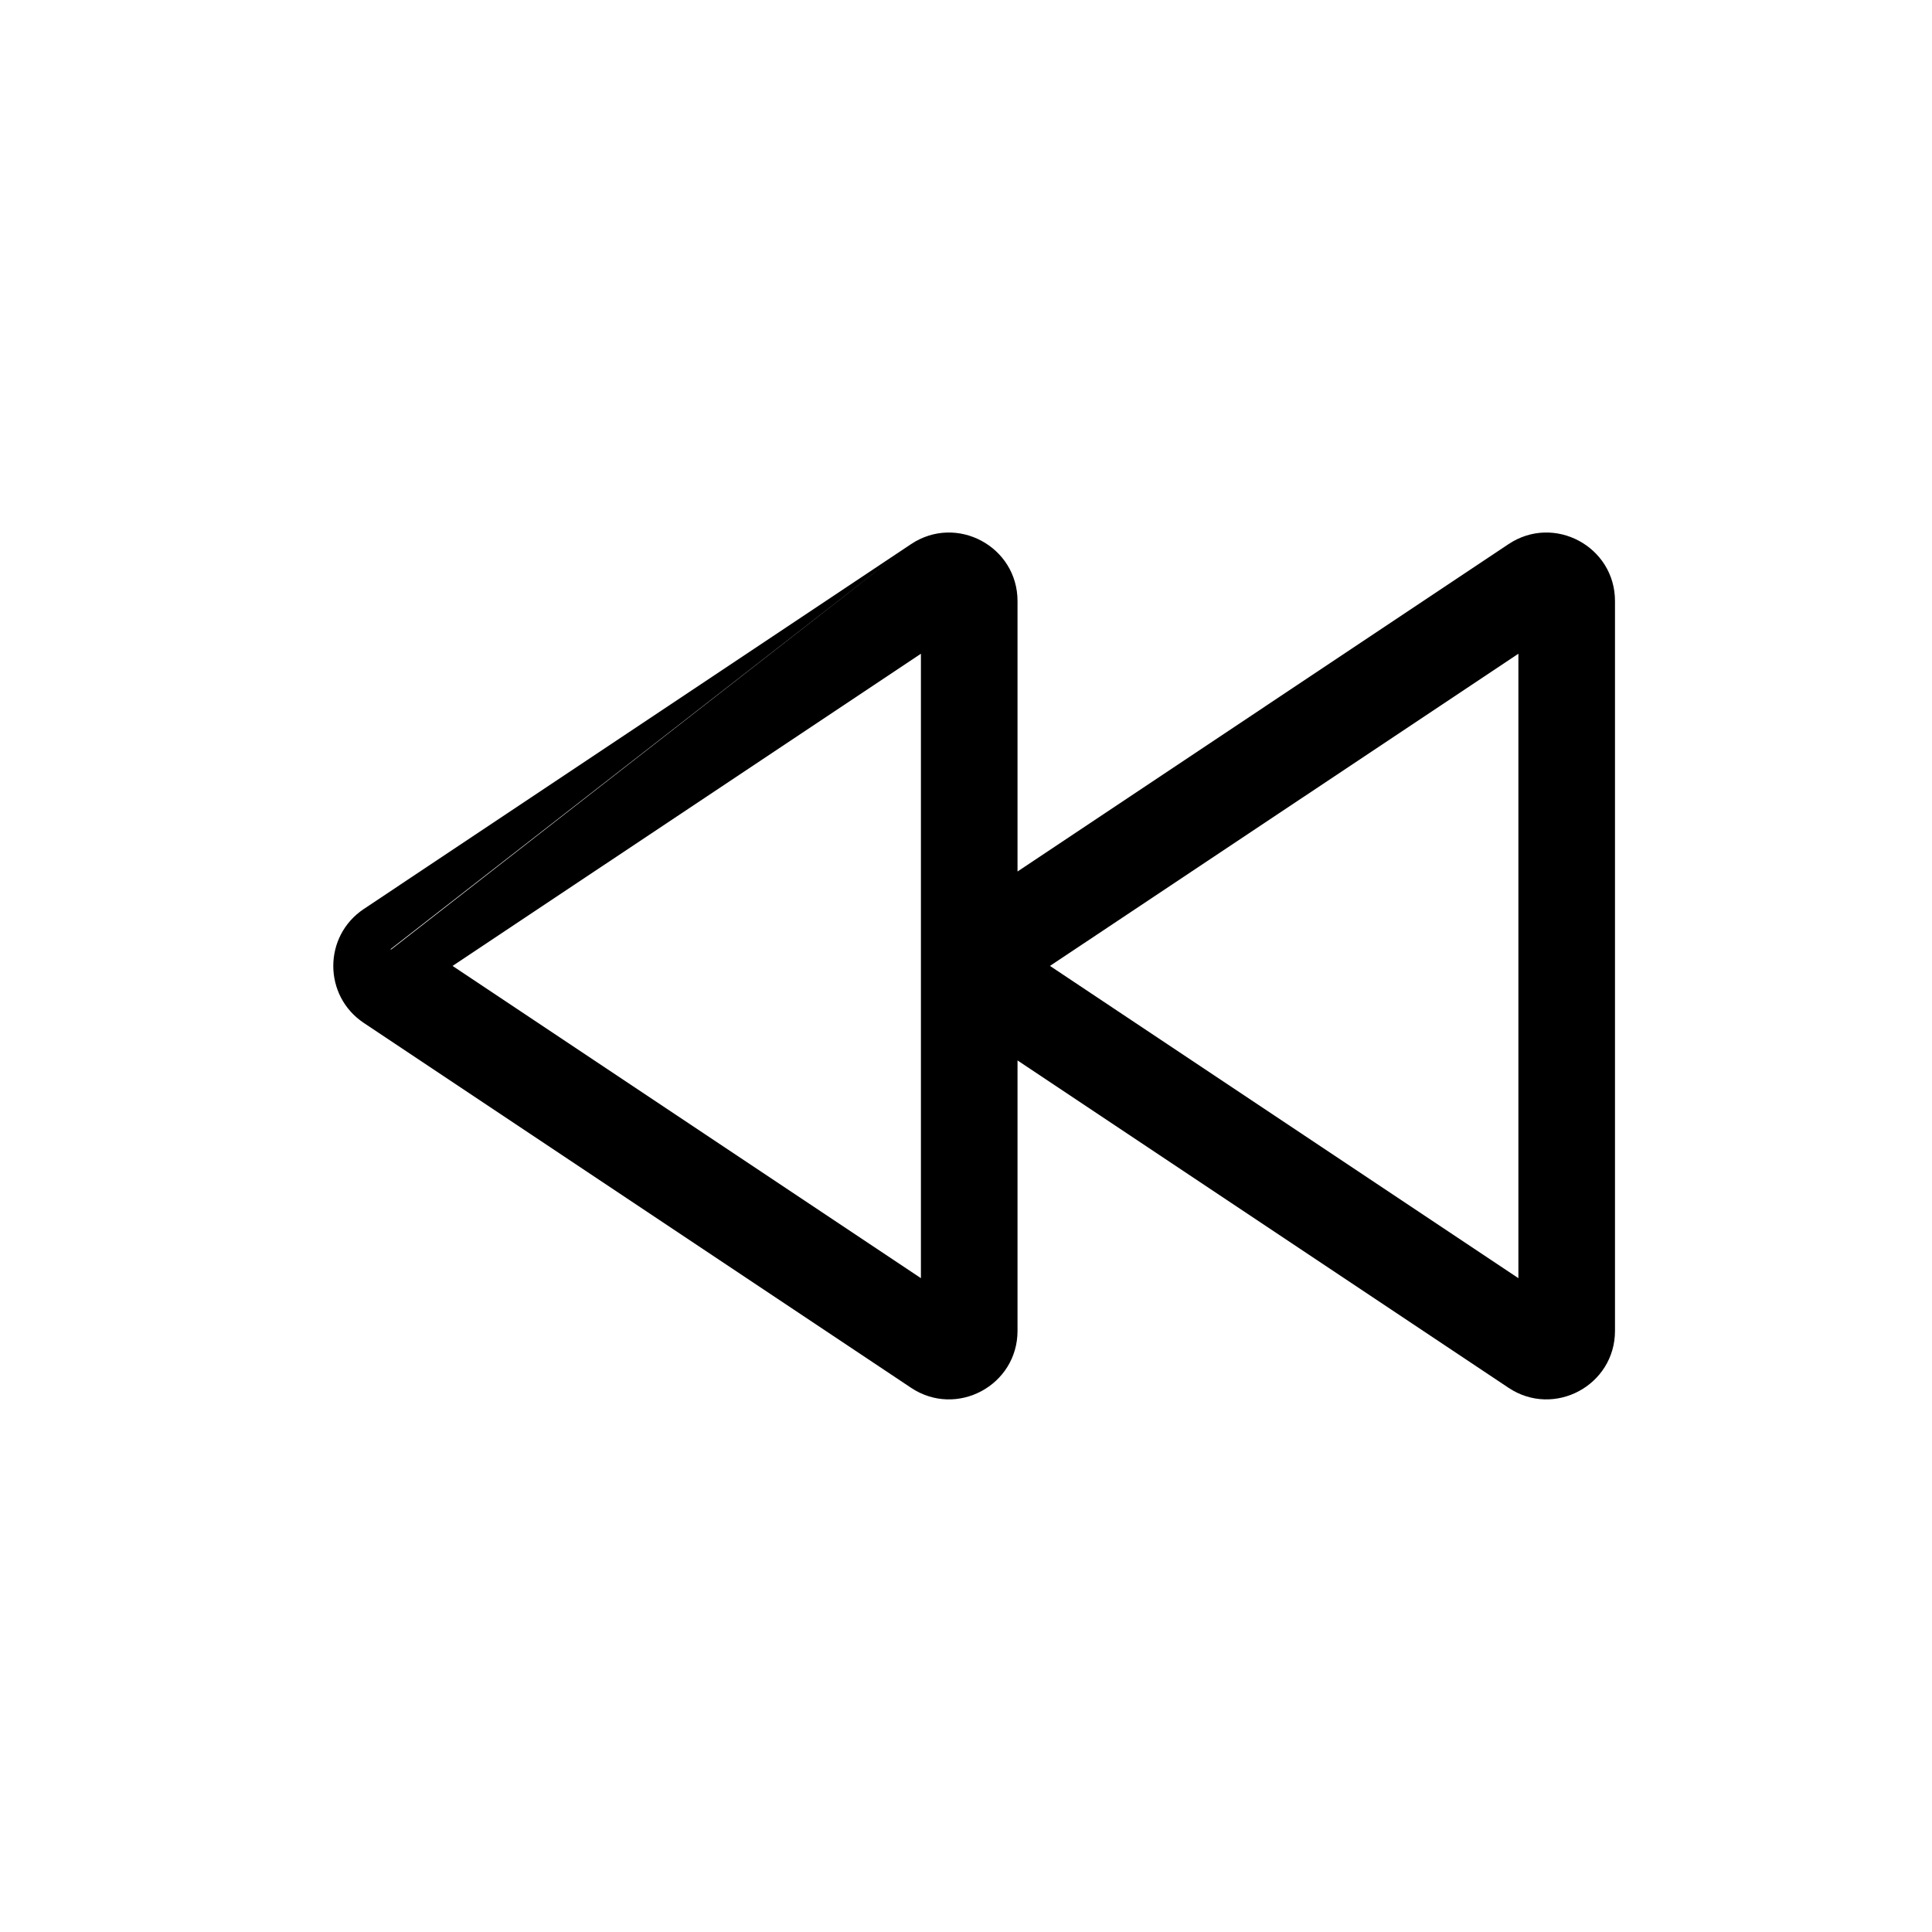 <svg width="24" height="24" viewBox="0 0 24 24" fill="none" xmlns="http://www.w3.org/2000/svg">
<path fill-rule="evenodd" clip-rule="evenodd" d="M11.318 6.759C11.883 6.383 12.64 6.788 12.64 7.467V10.826L18.74 6.759C19.305 6.383 20.062 6.788 20.062 7.467V16.532C20.062 17.211 19.305 17.616 18.74 17.24L12.64 13.173V16.532C12.64 17.211 11.883 17.616 11.318 17.24L4.519 12.707C4.014 12.37 4.014 11.629 4.519 11.292L4.852 11.791L4.856 11.797M4.852 11.791L4.519 11.292L11.318 6.759M13.043 11.999L18.862 15.878V8.121L13.043 11.999ZM11.44 8.121L5.622 11.999L11.44 15.878V8.121Z" fill="black"/>
</svg>
